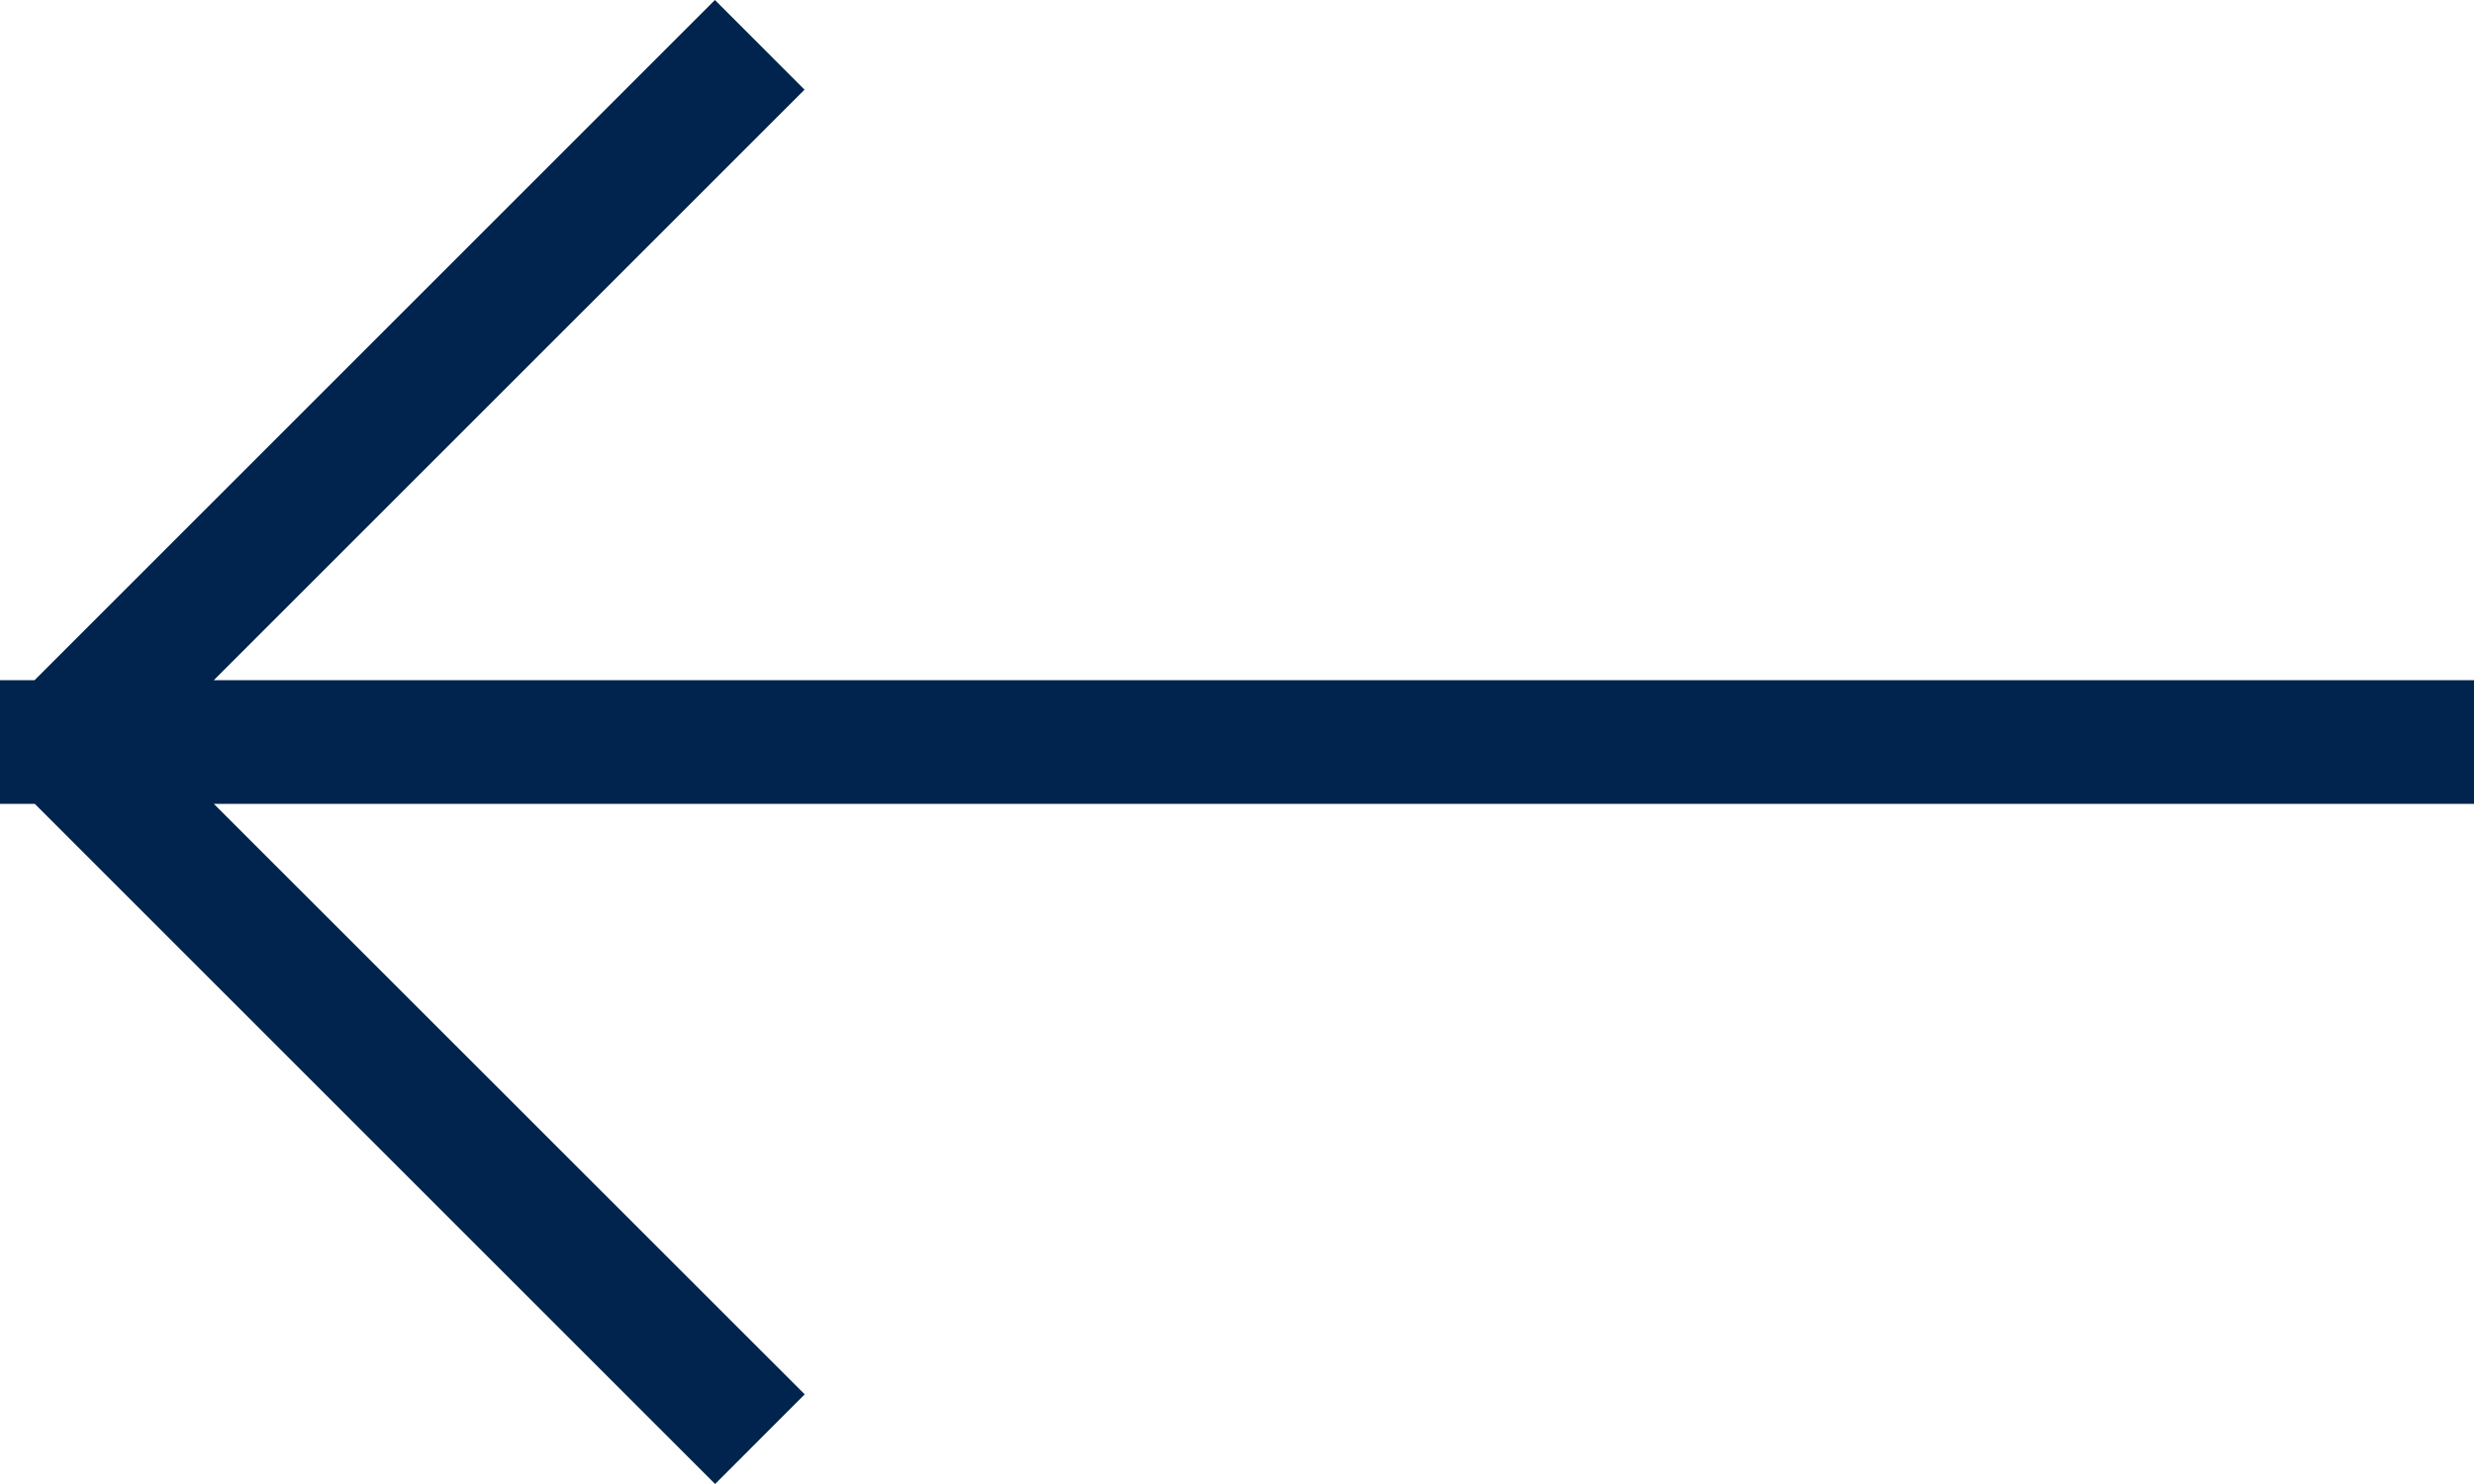<svg xmlns="http://www.w3.org/2000/svg" width="40" height="24" viewBox="0 0 40 24">
<defs>
    <style>
      .cls-1 {
        fill: #01244e;
        fill-rule: evenodd;
      }
    </style>
  </defs>
  <path id="arrow_left" data-name="arrow left" class="cls-1" d="M134,1650H97.457l9.554,9.55-1.449,1.45-11-11H94v-2h0.559l11-11,1.449,1.45L97.457,1648H134v2Z" transform="translate(-94 -1637)"/>
</svg>
